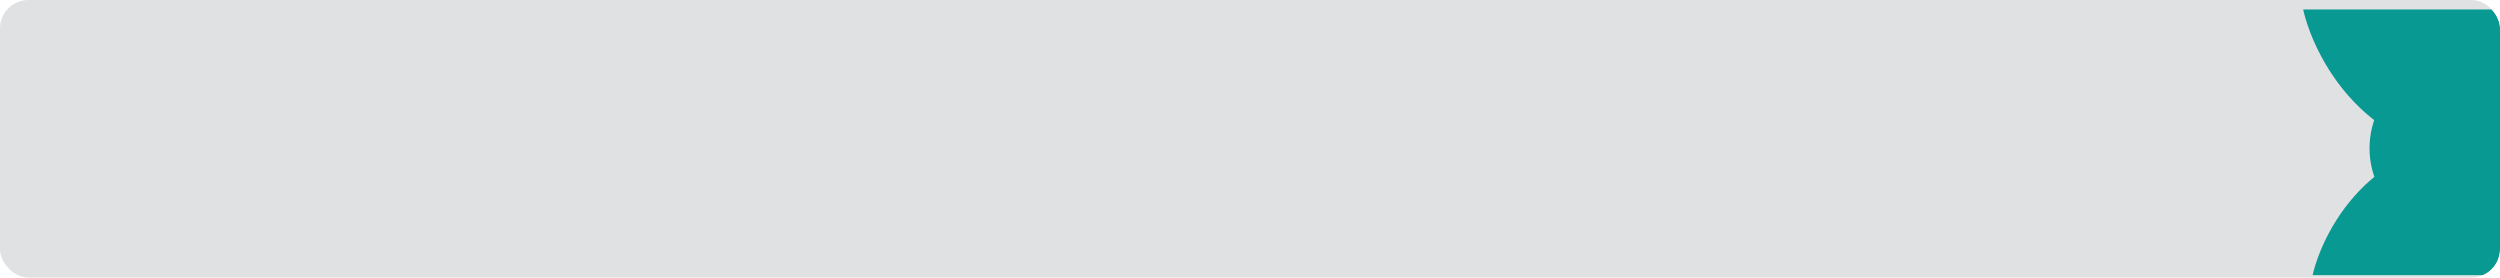 <svg width="1054" height="117" viewBox="0 0 1054 117" fill="none" xmlns="http://www.w3.org/2000/svg">
<g clip-path="url(#clip0_130_363)">
<rect width="1054" height="117" rx="12" fill="#E0E1E3"/>
<g filter="url(#filter0_d_130_363)">
<path d="M1056 61.591C1000.58 66.704 976.24 22.661 971 0H1056V61.591Z" fill="#079992"/>
</g>
<g filter="url(#filter1_d_130_363)">
<path d="M1056 60.376C1004.49 55.676 981.87 96.167 977 117H1056V60.376Z" fill="#079992"/>
</g>
<g filter="url(#filter2_d_130_363)">
<circle cx="1040.5" cy="61.5" r="36.5" fill="#079992"/>
</g>
</g>
<defs>
<filter id="filter0_d_130_363" x="967" y="0" width="93" height="70" filterUnits="userSpaceOnUse" color-interpolation-filters="sRGB">
<feFlood flood-opacity="0" result="BackgroundImageFix"/>
<feColorMatrix in="SourceAlpha" type="matrix" values="0 0 0 0 0 0 0 0 0 0 0 0 0 0 0 0 0 0 127 0" result="hardAlpha"/>
<feOffset dy="4"/>
<feGaussianBlur stdDeviation="2"/>
<feComposite in2="hardAlpha" operator="out"/>
<feColorMatrix type="matrix" values="0 0 0 0 0 0 0 0 0 0 0 0 0 0 0 0 0 0 0.25 0"/>
<feBlend mode="normal" in2="BackgroundImageFix" result="effect1_dropShadow_130_363"/>
<feBlend mode="normal" in="SourceGraphic" in2="effect1_dropShadow_130_363" result="shape"/>
</filter>
<filter id="filter1_d_130_363" x="971" y="55" width="87" height="65" filterUnits="userSpaceOnUse" color-interpolation-filters="sRGB">
<feFlood flood-opacity="0" result="BackgroundImageFix"/>
<feColorMatrix in="SourceAlpha" type="matrix" values="0 0 0 0 0 0 0 0 0 0 0 0 0 0 0 0 0 0 127 0" result="hardAlpha"/>
<feOffset dx="-2" dy="-1"/>
<feGaussianBlur stdDeviation="2"/>
<feComposite in2="hardAlpha" operator="out"/>
<feColorMatrix type="matrix" values="0 0 0 0 0 0 0 0 0 0 0 0 0 0 0 0 0 0 0.25 0"/>
<feBlend mode="normal" in2="BackgroundImageFix" result="effect1_dropShadow_130_363"/>
<feBlend mode="normal" in="SourceGraphic" in2="effect1_dropShadow_130_363" result="shape"/>
</filter>
<filter id="filter2_d_130_363" x="991" y="18" width="89" height="89" filterUnits="userSpaceOnUse" color-interpolation-filters="sRGB">
<feFlood flood-opacity="0" result="BackgroundImageFix"/>
<feColorMatrix in="SourceAlpha" type="matrix" values="0 0 0 0 0 0 0 0 0 0 0 0 0 0 0 0 0 0 127 0" result="hardAlpha"/>
<feMorphology radius="3" operator="erode" in="SourceAlpha" result="effect1_dropShadow_130_363"/>
<feOffset dx="-5" dy="1"/>
<feGaussianBlur stdDeviation="5.5"/>
<feComposite in2="hardAlpha" operator="out"/>
<feColorMatrix type="matrix" values="0 0 0 0 0 0 0 0 0 0 0 0 0 0 0 0 0 0 0.25 0"/>
<feBlend mode="normal" in2="BackgroundImageFix" result="effect1_dropShadow_130_363"/>
<feBlend mode="normal" in="SourceGraphic" in2="effect1_dropShadow_130_363" result="shape"/>
</filter>
<clipPath id="clip0_130_363">
<rect width="1054" height="117" rx="12" fill="white"/>
</clipPath>
</defs>
</svg>

